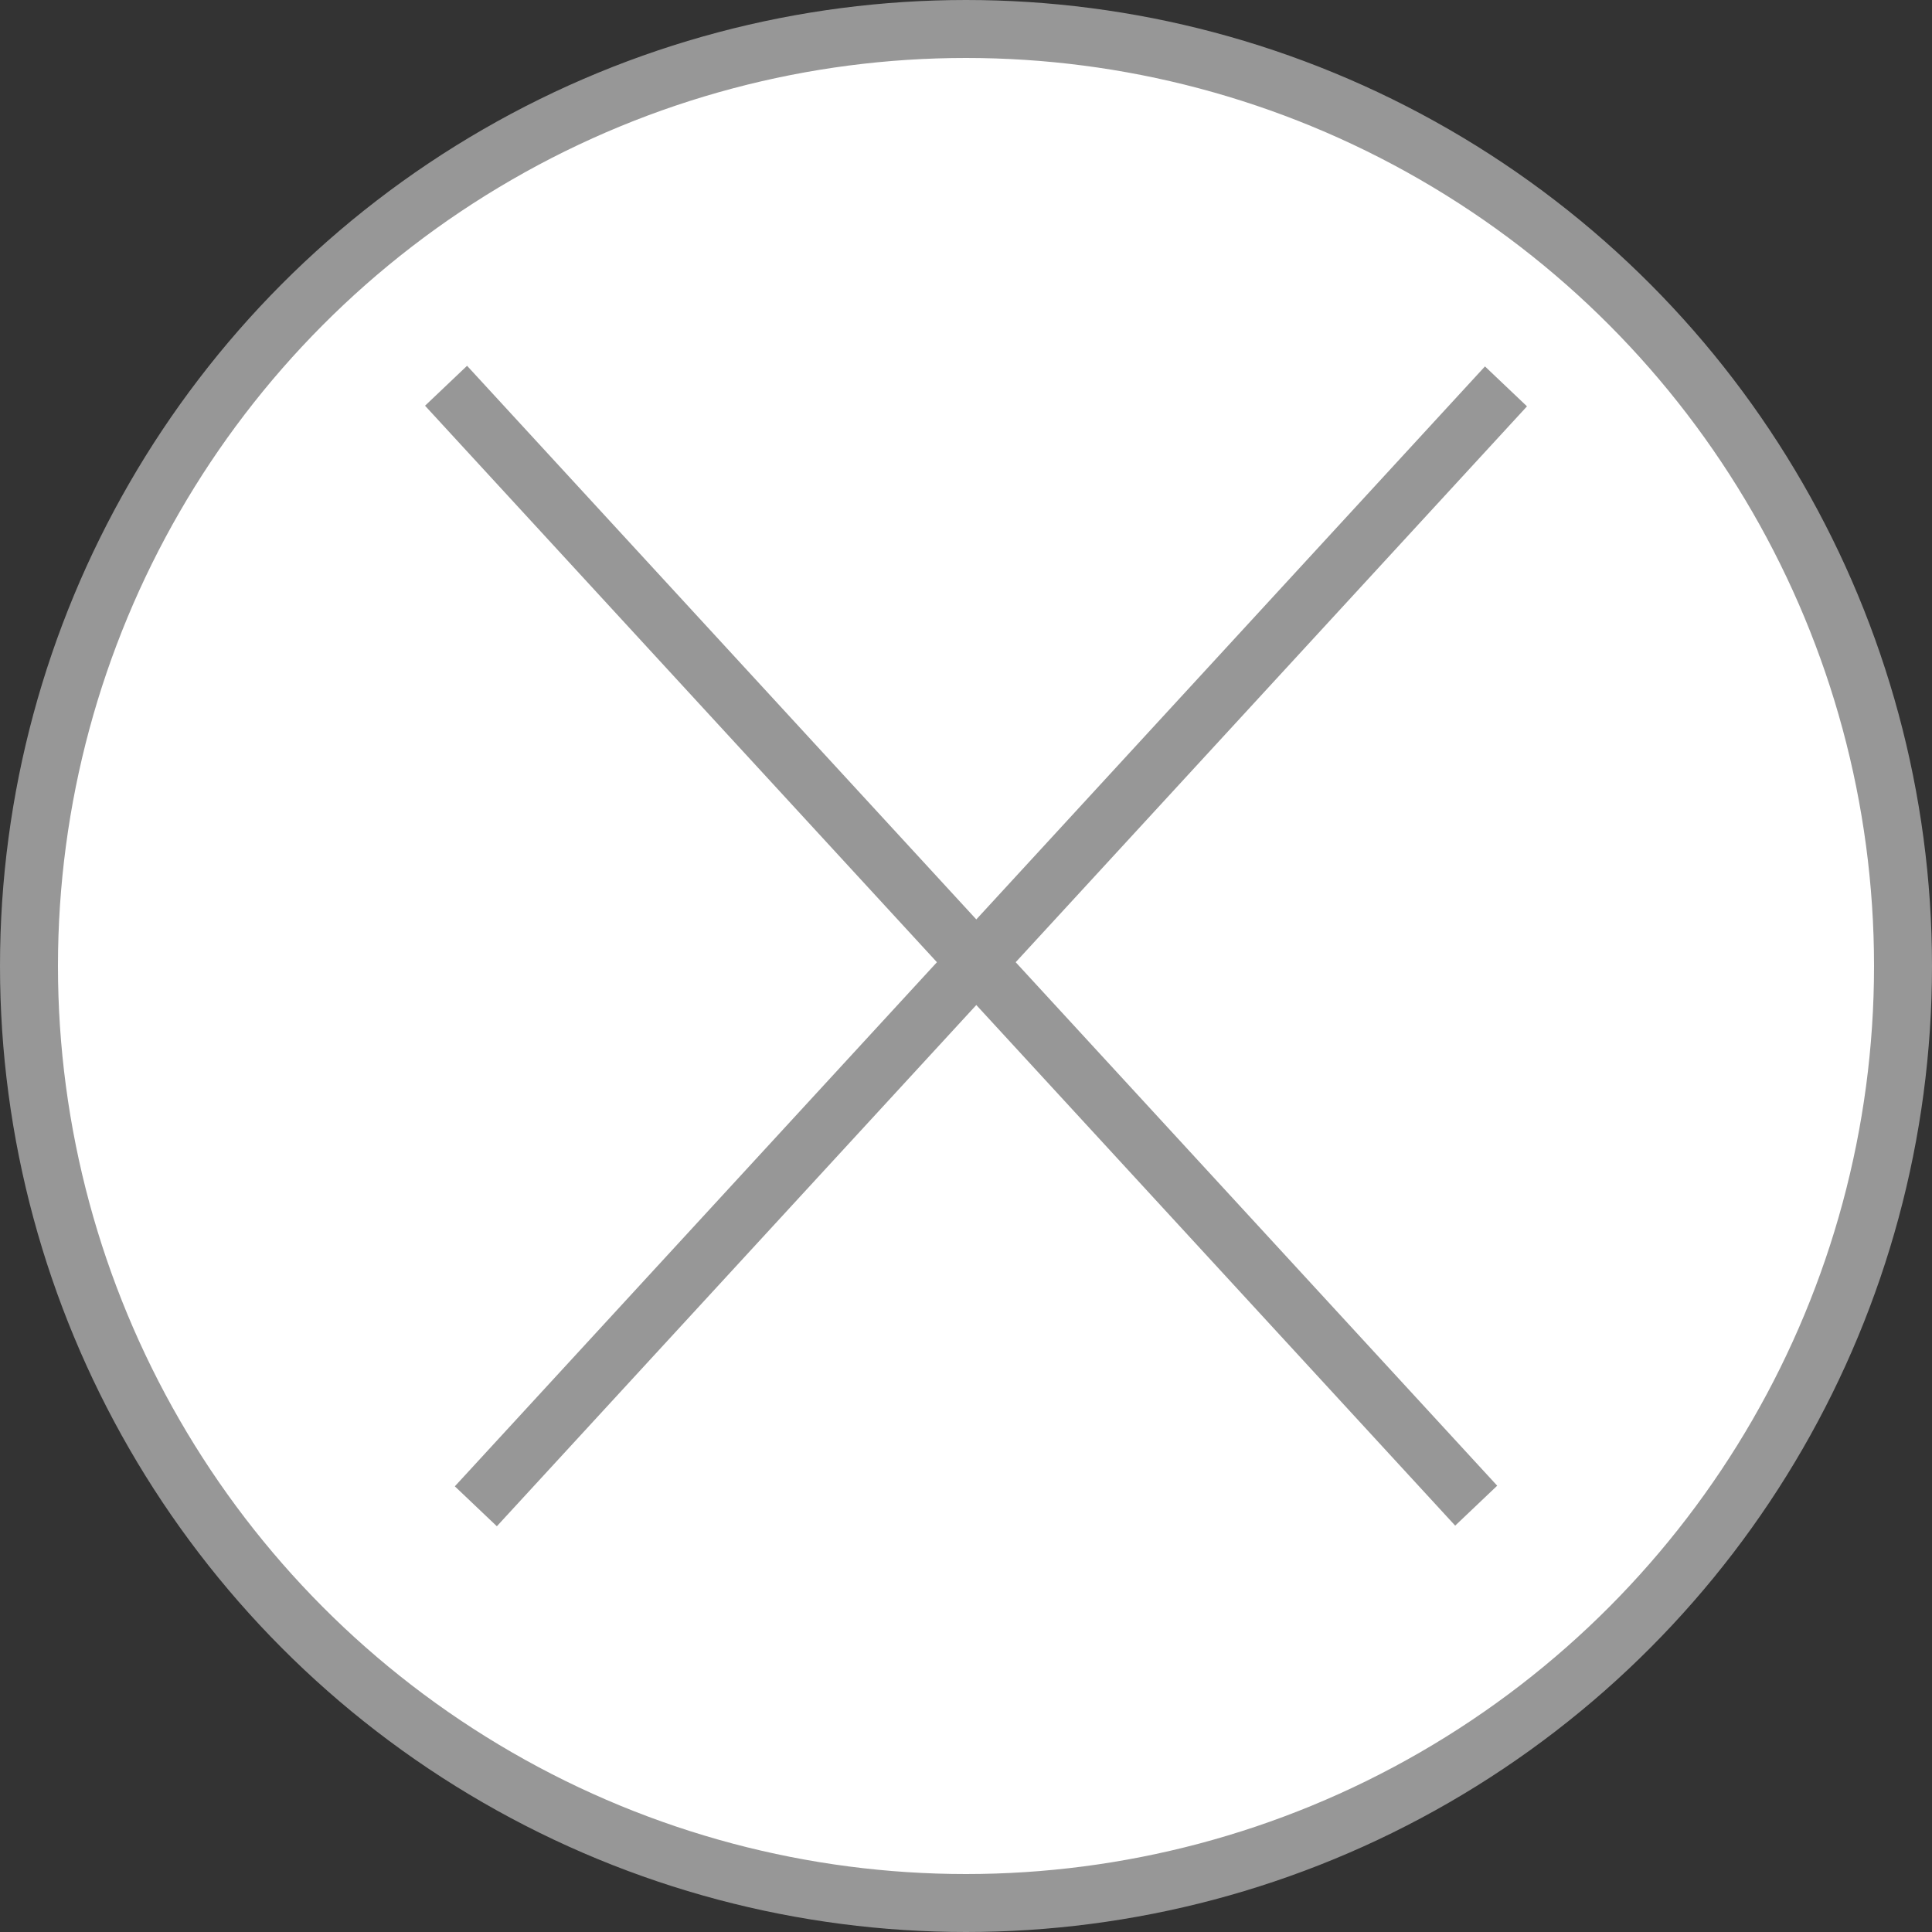 <svg width="1em" height="1em" viewBox="0 0 100 100" fill="none" xmlns="http://www.w3.org/2000/svg">
<rect x="0" y="0" width="100" height="100" fill="#333333" stroke="none"/>
<circle cx="50" cy="50" r="48.5" fill="white" stroke="#979797" stroke-width="3"/>
<line y1="-1.5" x2="78.759" y2="-1.5" transform="matrix(0.677 0.736 -0.725 0.689 22 21)" stroke="#979797" stroke-width="3"/>
<line y1="-1.5" x2="78.759" y2="-1.5" transform="matrix(0.677 -0.736 0.725 0.689 25.717 78.999)" stroke="#979797" stroke-width="3"/>
</svg>
